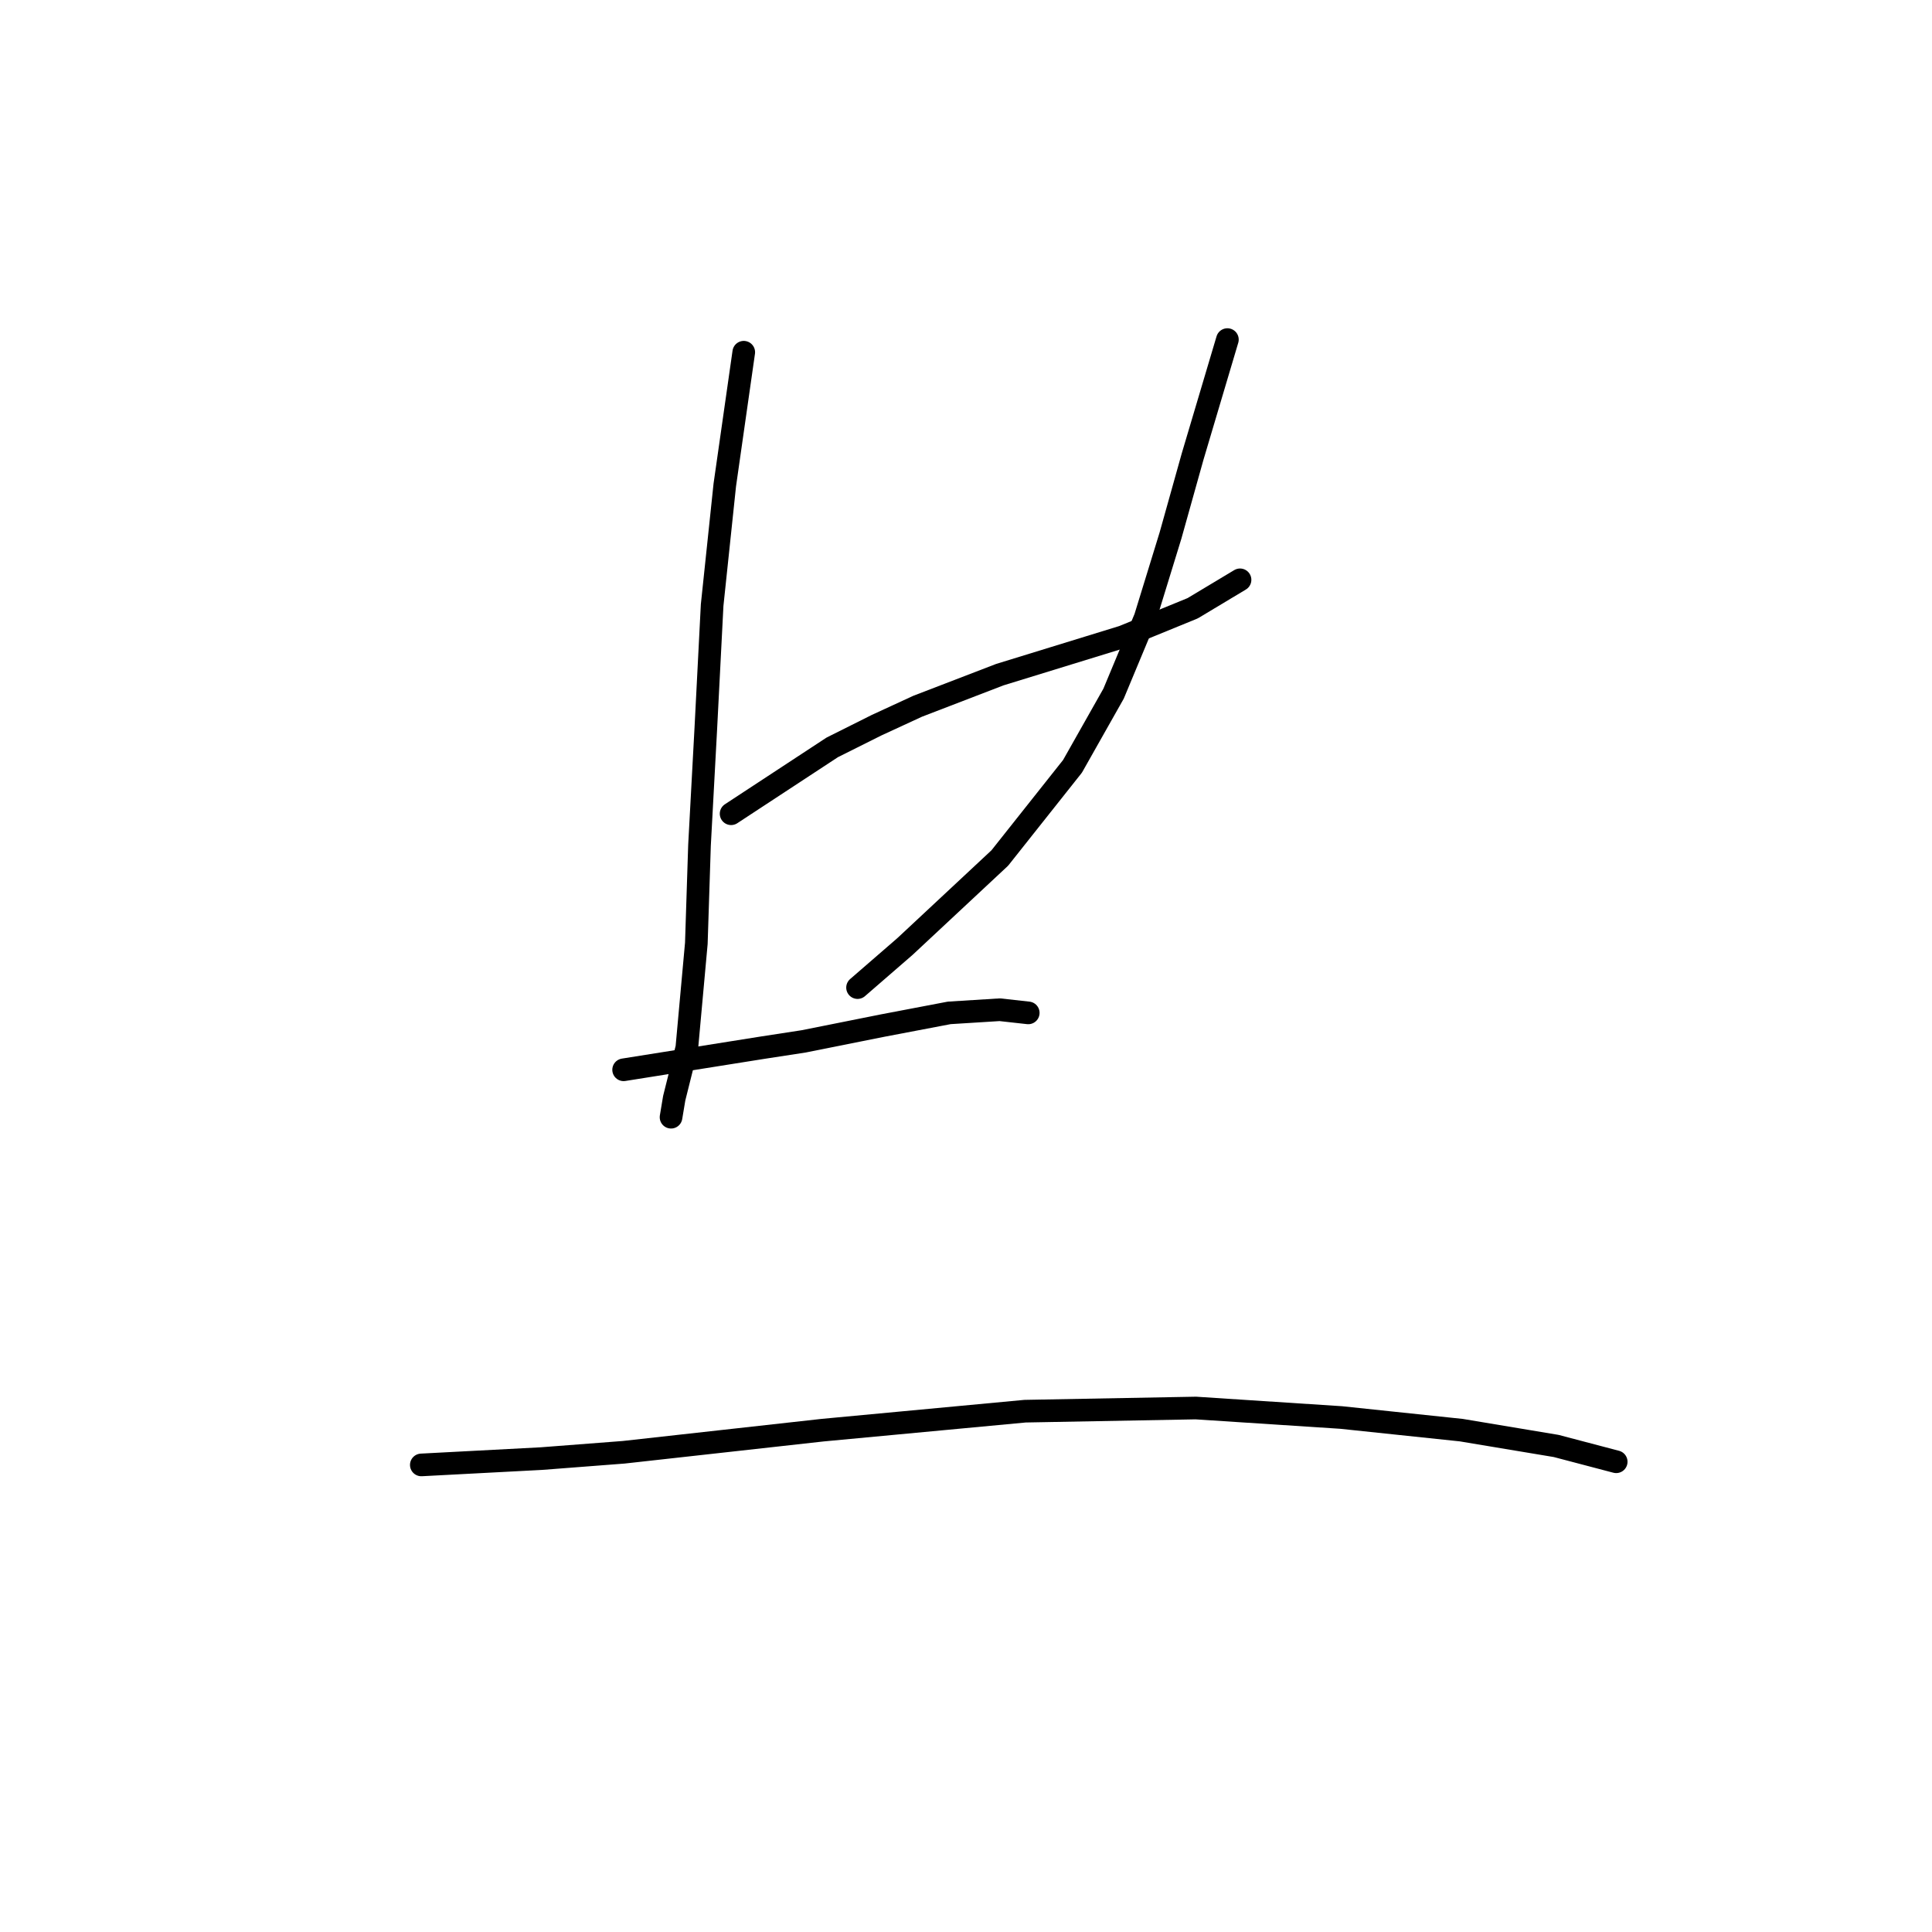 <?xml version="1.0" standalone="no"?>
    <svg width="256" height="256" xmlns="http://www.w3.org/2000/svg" version="1.1">
    <polyline stroke="black" stroke-width="3" stroke-linecap="round" fill="transparent" stroke-linejoin="round" points="98.551 46.672 96.038 64.264 95.2 72.223 94.362 80.181 93.525 96.516 92.687 112.014 92.268 124.998 91.011 138.821 89.336 145.522 88.917 148.036 88.917 148.036 " />
        <polyline stroke="black" stroke-width="3" stroke-linecap="round" fill="transparent" stroke-linejoin="round" points="96.875 107.825 110.279 99.029 116.143 96.097 121.588 93.584 132.478 89.396 148.813 84.369 158.028 80.6 164.311 76.83 164.311 76.83 " />
        <polyline stroke="black" stroke-width="3" stroke-linecap="round" fill="transparent" stroke-linejoin="round" points="162.636 44.997 158.028 60.495 155.096 70.966 151.746 81.856 147.557 91.909 142.112 101.543 132.478 113.689 119.912 125.417 113.63 130.862 113.63 130.862 " />
        <polyline stroke="black" stroke-width="3" stroke-linecap="round" fill="transparent" stroke-linejoin="round" points="82.634 141.753 101.064 138.821 106.509 137.983 116.98 135.889 125.776 134.213 132.478 133.794 136.248 134.213 136.248 134.213 " />
        <polyline stroke="black" stroke-width="3" stroke-linecap="round" fill="transparent" stroke-linejoin="round" points="55.827 194.11 71.744 193.272 82.634 192.434 109.022 189.502 135.829 186.989 158.447 186.57 177.715 187.827 193.631 189.502 206.197 191.597 214.155 193.691 214.155 193.691 " />
        </svg>